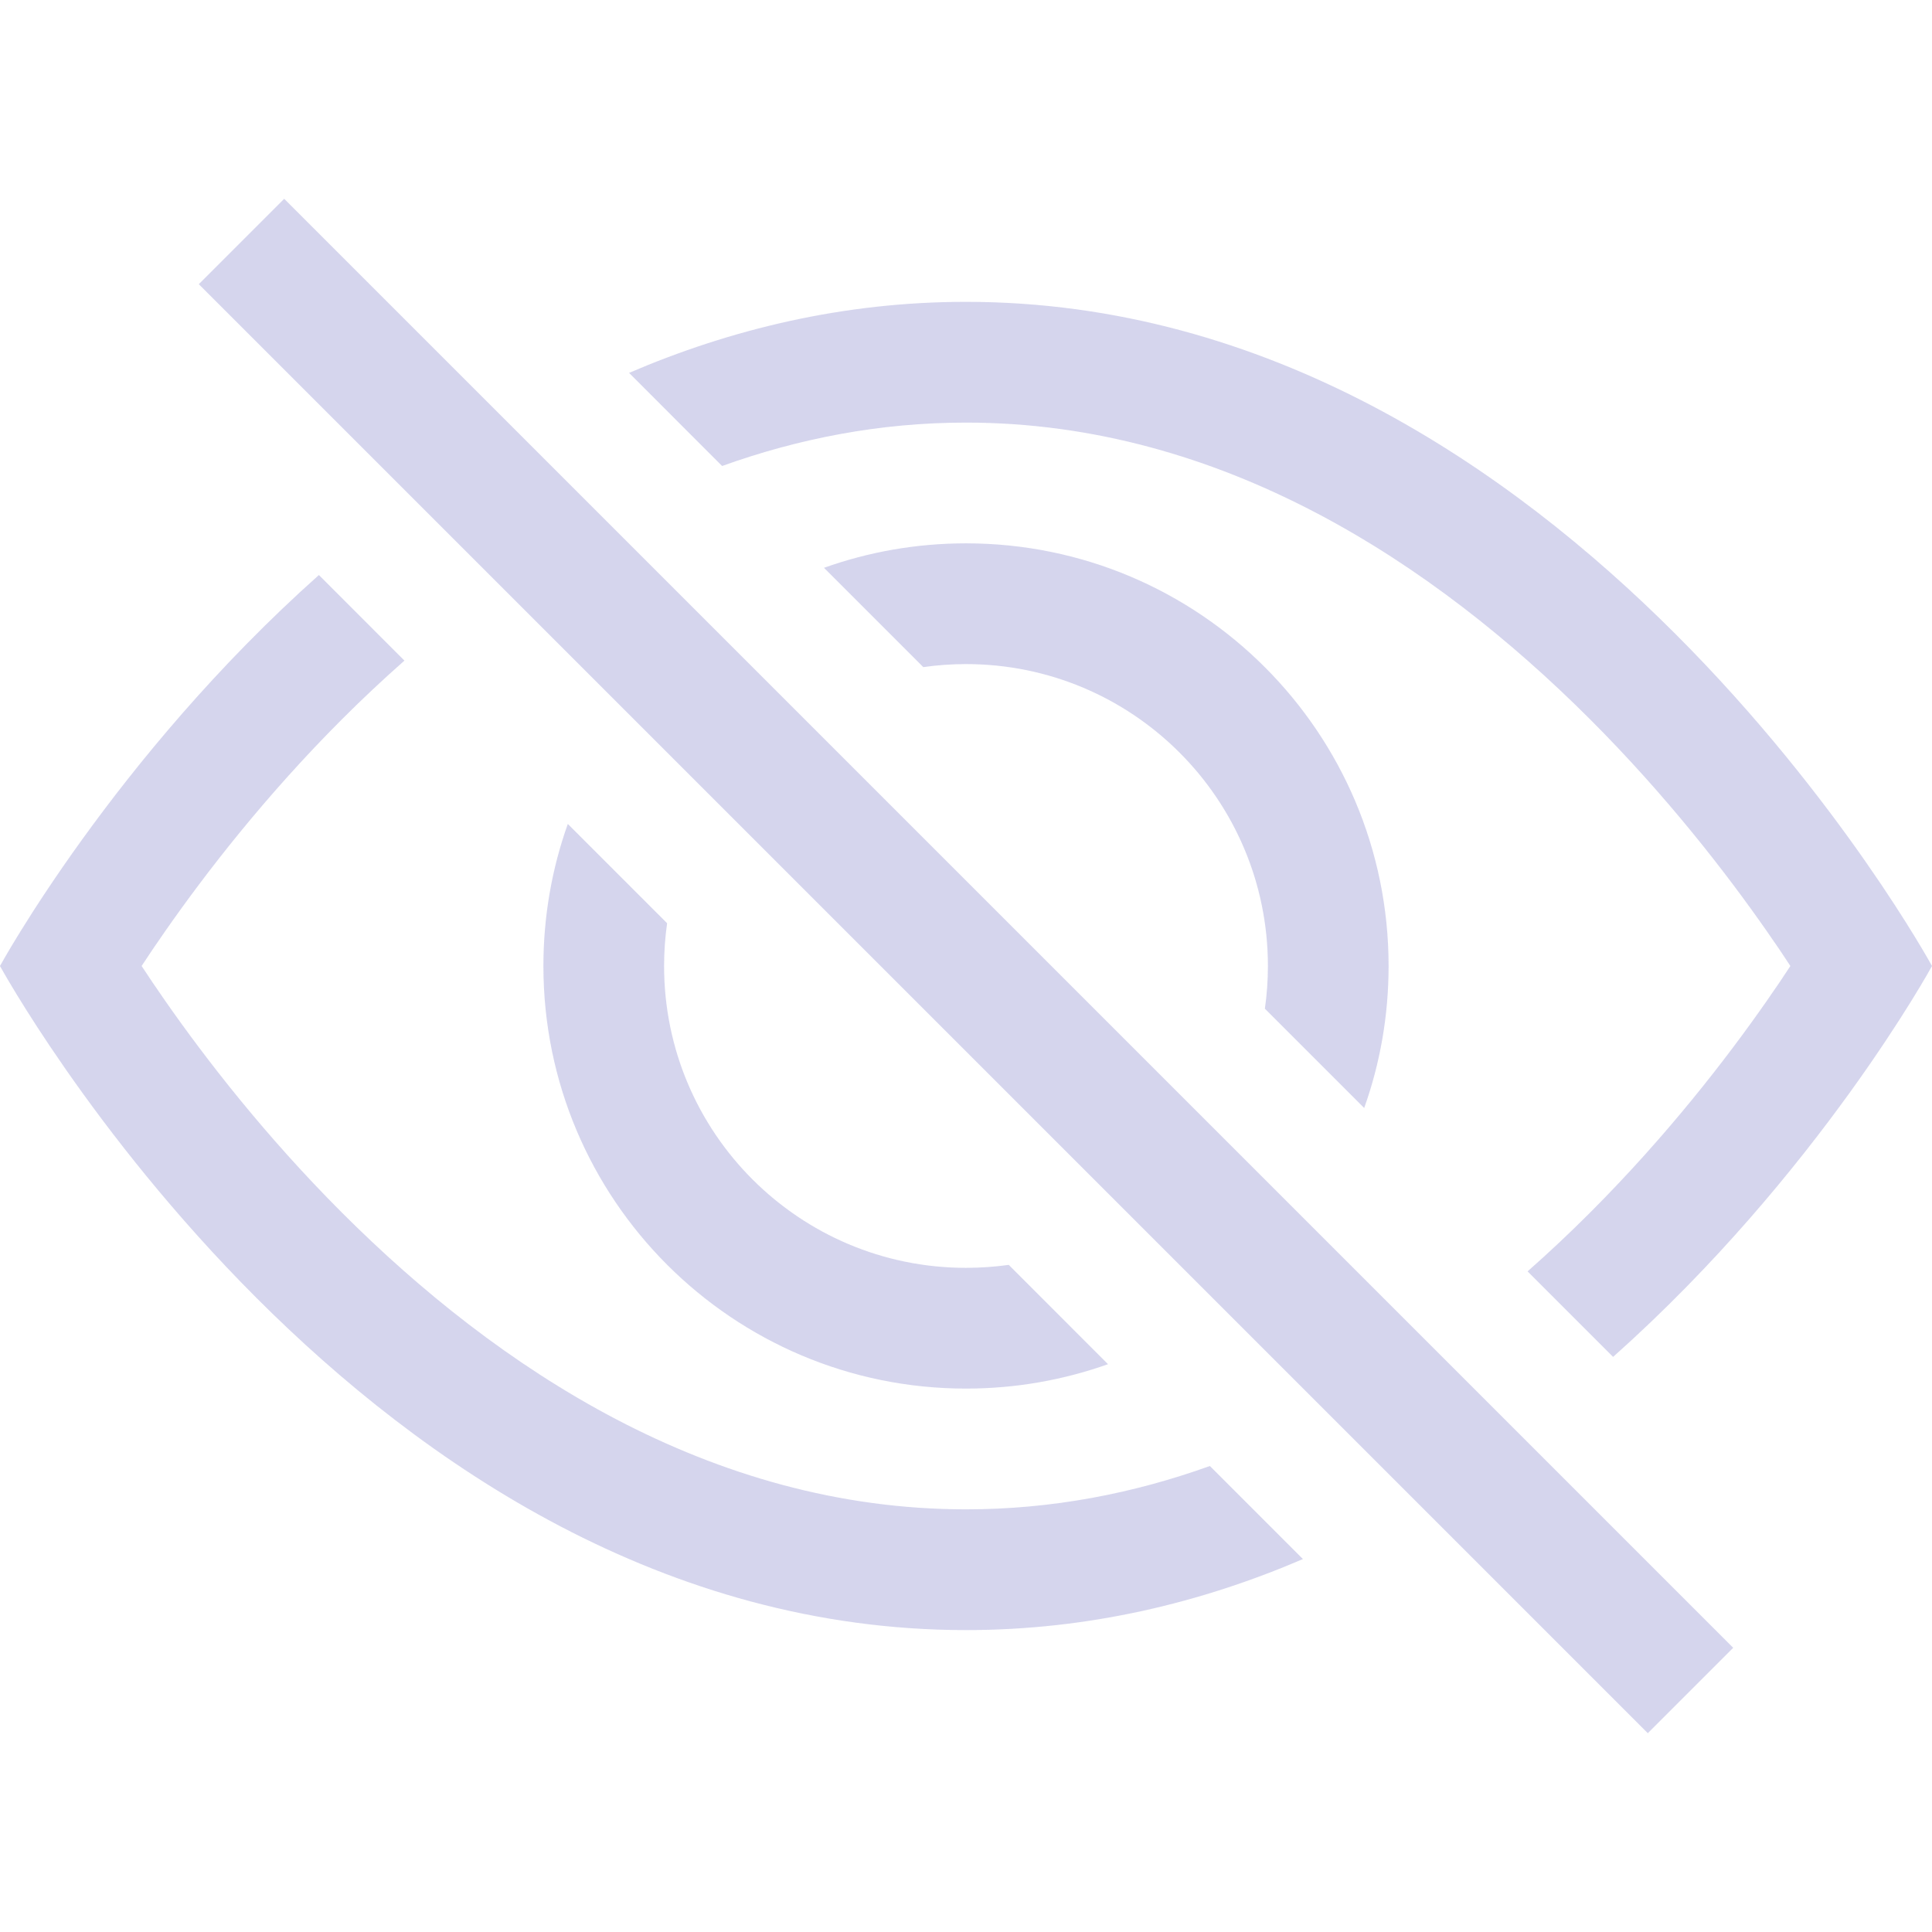 <?xml version="1.0" encoding="UTF-8" standalone="no"?><svg width='30' height='30' viewBox='0 0 30 30' fill='none' xmlns='http://www.w3.org/2000/svg'>
<path d='M25.048 21.07C28.24 18.227 30 15 30 15C30 15 24.375 4.687 15 4.687C13.096 4.687 11.347 5.113 9.768 5.79L11.213 7.236C12.393 6.812 13.658 6.562 15 6.562C18.974 6.562 22.273 8.753 24.69 11.169C25.882 12.361 26.808 13.56 27.436 14.461C27.573 14.656 27.695 14.837 27.801 15C27.695 15.163 27.573 15.343 27.436 15.539C26.808 16.44 25.882 17.638 24.69 18.83C24.381 19.139 24.057 19.445 23.72 19.742L25.048 21.07Z' fill='#2D31A6' fill-opacity='0.2'/>
<path d='M21.183 17.205C21.429 16.516 21.562 15.774 21.562 15C21.562 11.376 18.624 8.437 15 8.437C14.226 8.437 13.484 8.571 12.795 8.817L14.337 10.359C14.553 10.328 14.775 10.312 15 10.312C17.589 10.312 19.688 12.411 19.688 15C19.688 15.225 19.672 15.447 19.641 15.663L21.183 17.205Z' fill='#2D31A6' fill-opacity='0.2'/>
<path d='M15.664 19.641L17.205 21.183C16.516 21.428 15.774 21.562 15 21.562C11.376 21.562 8.438 18.624 8.438 15C8.438 14.226 8.571 13.484 8.817 12.794L10.359 14.336C10.328 14.553 10.312 14.775 10.312 15C10.312 17.589 12.411 19.687 15 19.687C15.225 19.687 15.447 19.671 15.664 19.641Z' fill='#2D31A6' fill-opacity='0.2'/>
<path d='M6.28 10.258C5.943 10.555 5.619 10.86 5.31 11.169C4.118 12.361 3.192 13.56 2.564 14.461C2.427 14.656 2.306 14.837 2.199 15C2.306 15.163 2.427 15.343 2.564 15.539C3.192 16.44 4.118 17.638 5.31 18.83C7.727 21.247 11.026 23.437 15 23.437C16.342 23.437 17.607 23.188 18.787 22.764L20.232 24.209C18.653 24.887 16.904 25.312 15 25.312C5.625 25.312 0 15 0 15C0 15 1.76 11.773 4.952 8.929L6.28 10.258Z' fill='#2D31A6' fill-opacity='0.2'/>
<path d='M25.587 26.913L3.087 4.413L4.413 3.087L26.913 25.587L25.587 26.913Z' fill='#2D31A6' fill-opacity='0.2'/>
</svg>
